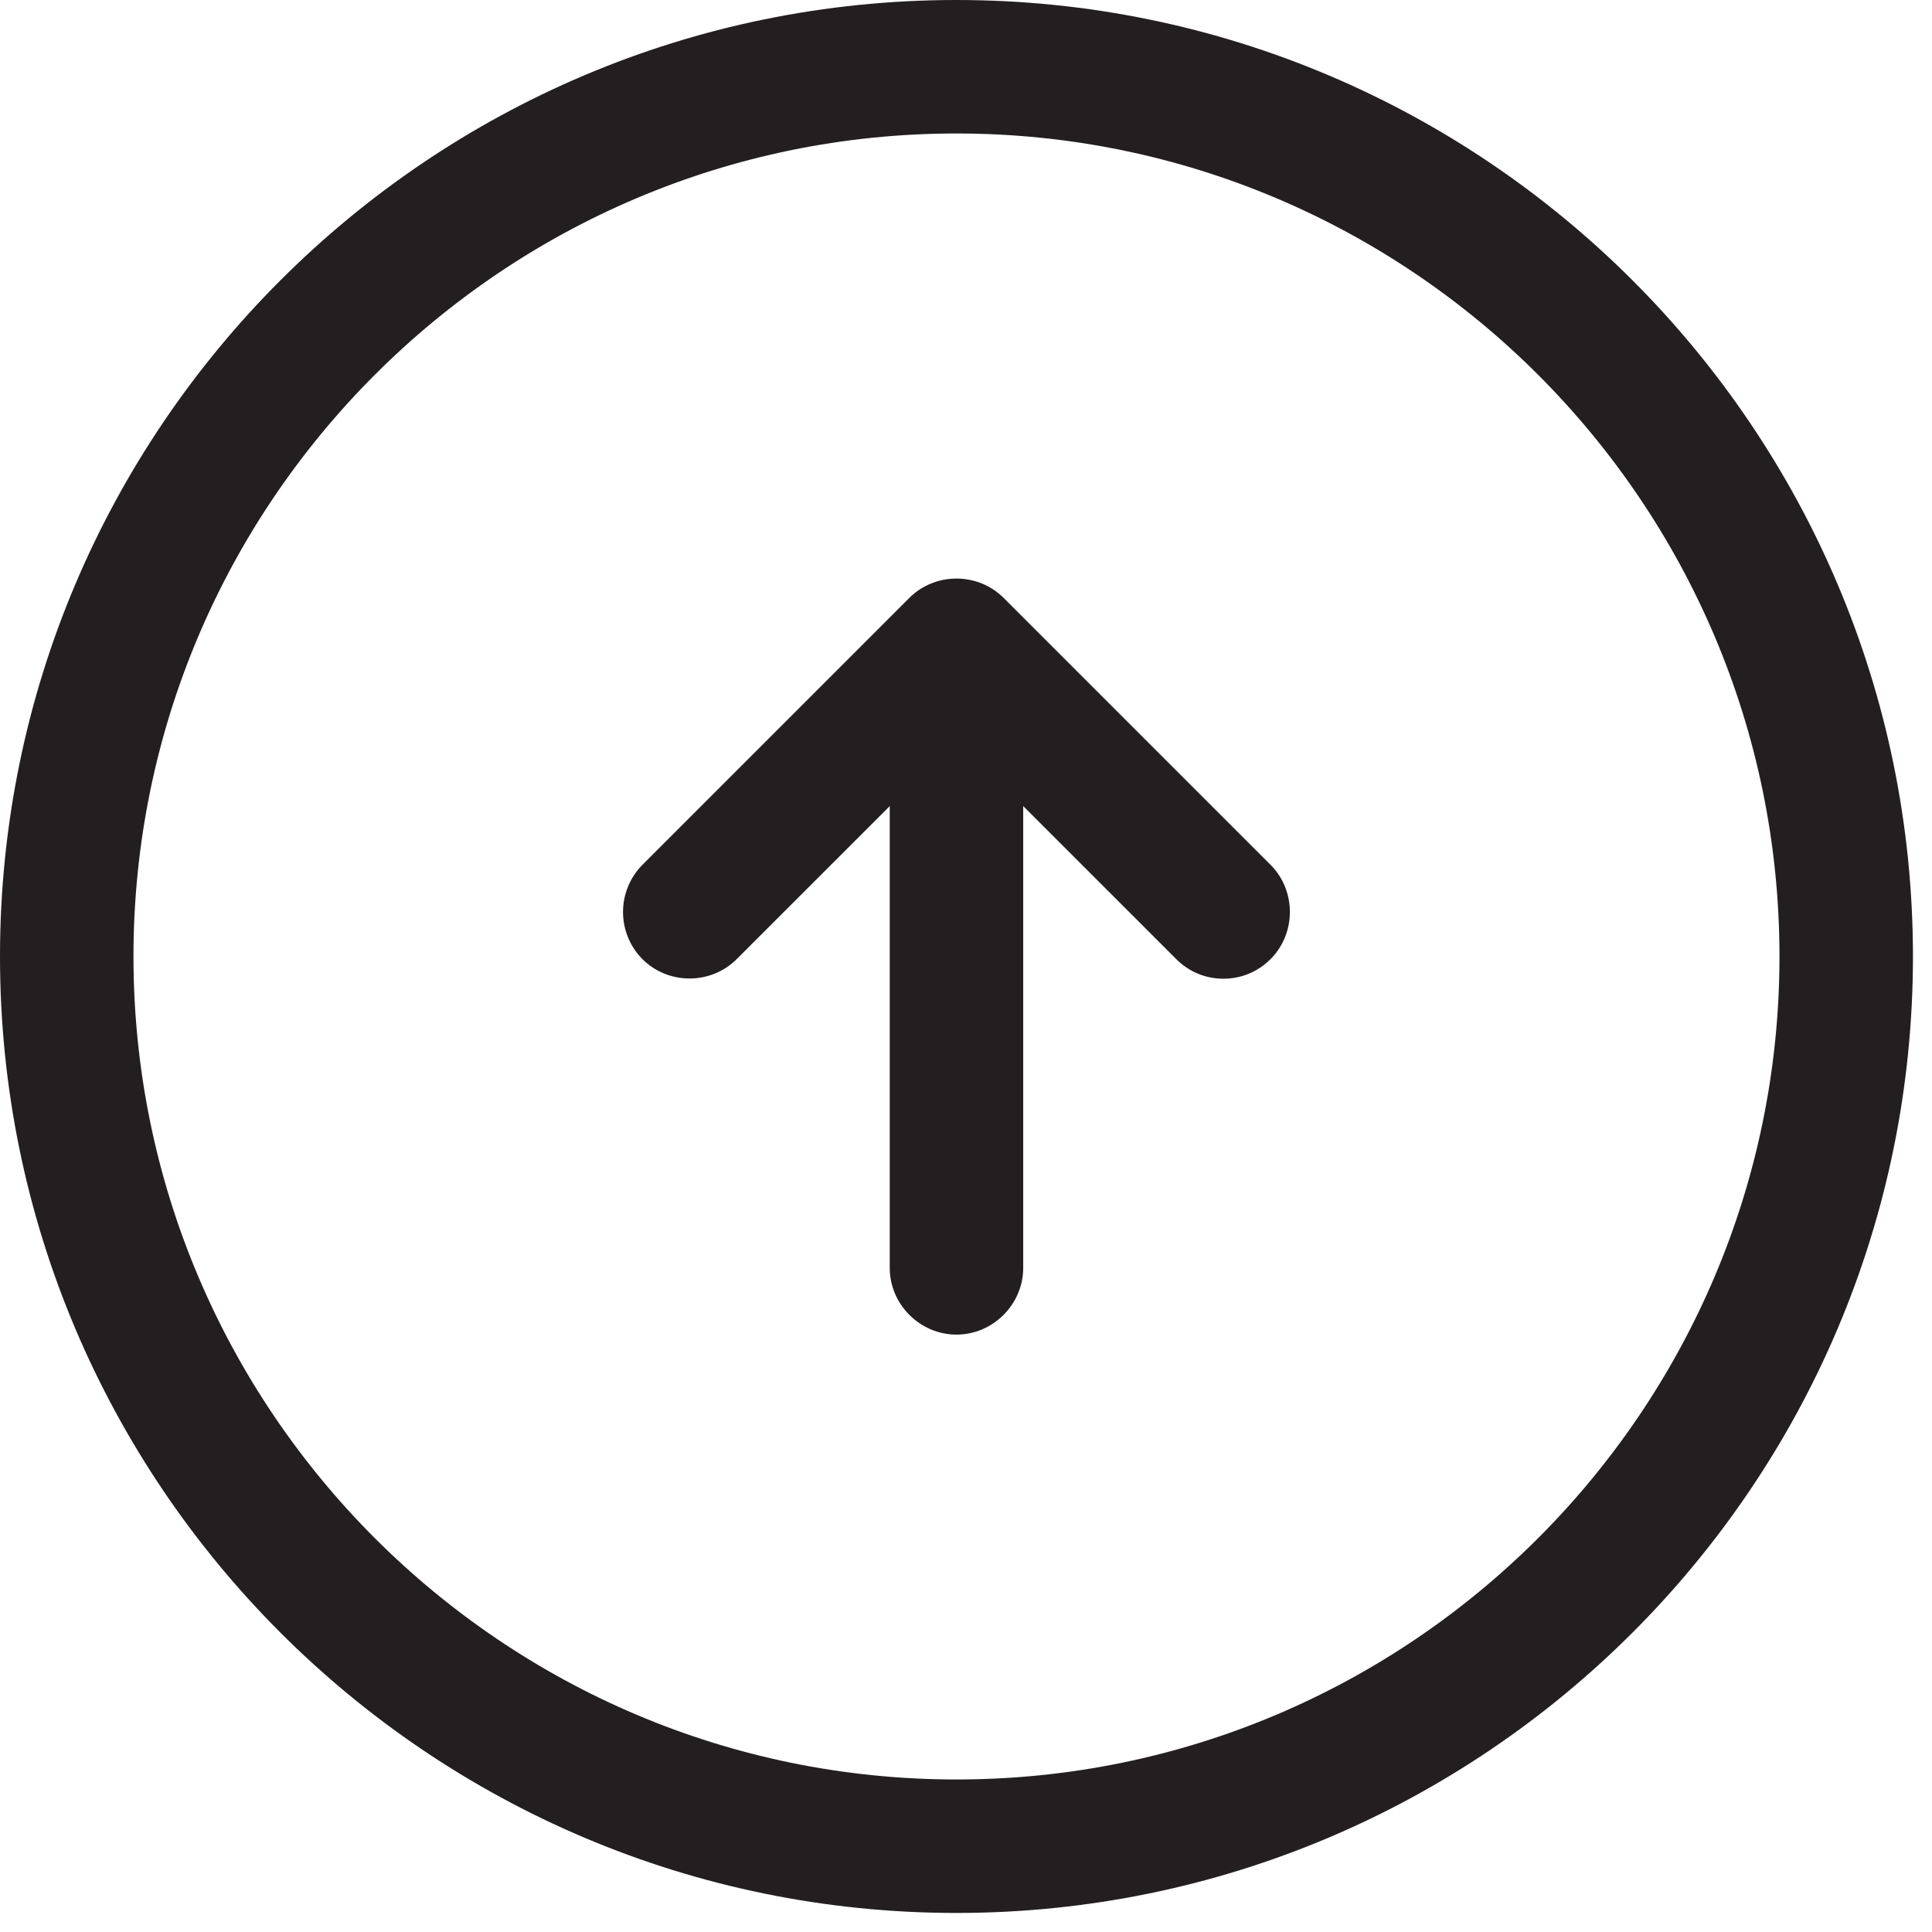 <svg width="57" height="57" viewBox="0 0 57 57" fill="none" xmlns="http://www.w3.org/2000/svg">
<path d="M28.219 56.438C12.652 56.438 0 43.785 0 28.219C0 12.652 12.652 0 28.219 0C43.785 0 56.438 12.652 56.438 28.219C56.438 43.785 43.785 56.438 28.219 56.438ZM28.219 3.938C14.831 3.938 3.938 14.831 3.938 28.219C3.938 41.606 14.831 52.5 28.219 52.5C41.606 52.5 52.5 41.606 52.5 28.219C52.5 14.831 41.606 3.938 28.219 3.938Z" fill="#231F20"/>
<path d="M28.219 39.375C27.142 39.375 26.25 38.483 26.25 37.406V21.656C26.25 20.58 27.142 19.688 28.219 19.688C29.295 19.688 30.188 20.58 30.188 21.656V37.406C30.188 38.483 29.295 39.375 28.219 39.375Z" fill="#231F20"/>
<path d="M36.094 28.875C35.595 28.875 35.096 28.691 34.703 28.297L28.219 21.814L21.735 28.297C20.974 29.059 19.714 29.059 18.953 28.297C18.586 27.927 18.381 27.427 18.381 26.906C18.381 26.385 18.586 25.886 18.953 25.515L26.828 17.64C27.589 16.879 28.849 16.879 29.61 17.64L37.485 25.515C38.246 26.276 38.246 27.536 37.485 28.297C37.091 28.691 36.593 28.875 36.094 28.875Z" fill="#231F20"/>
</svg>
